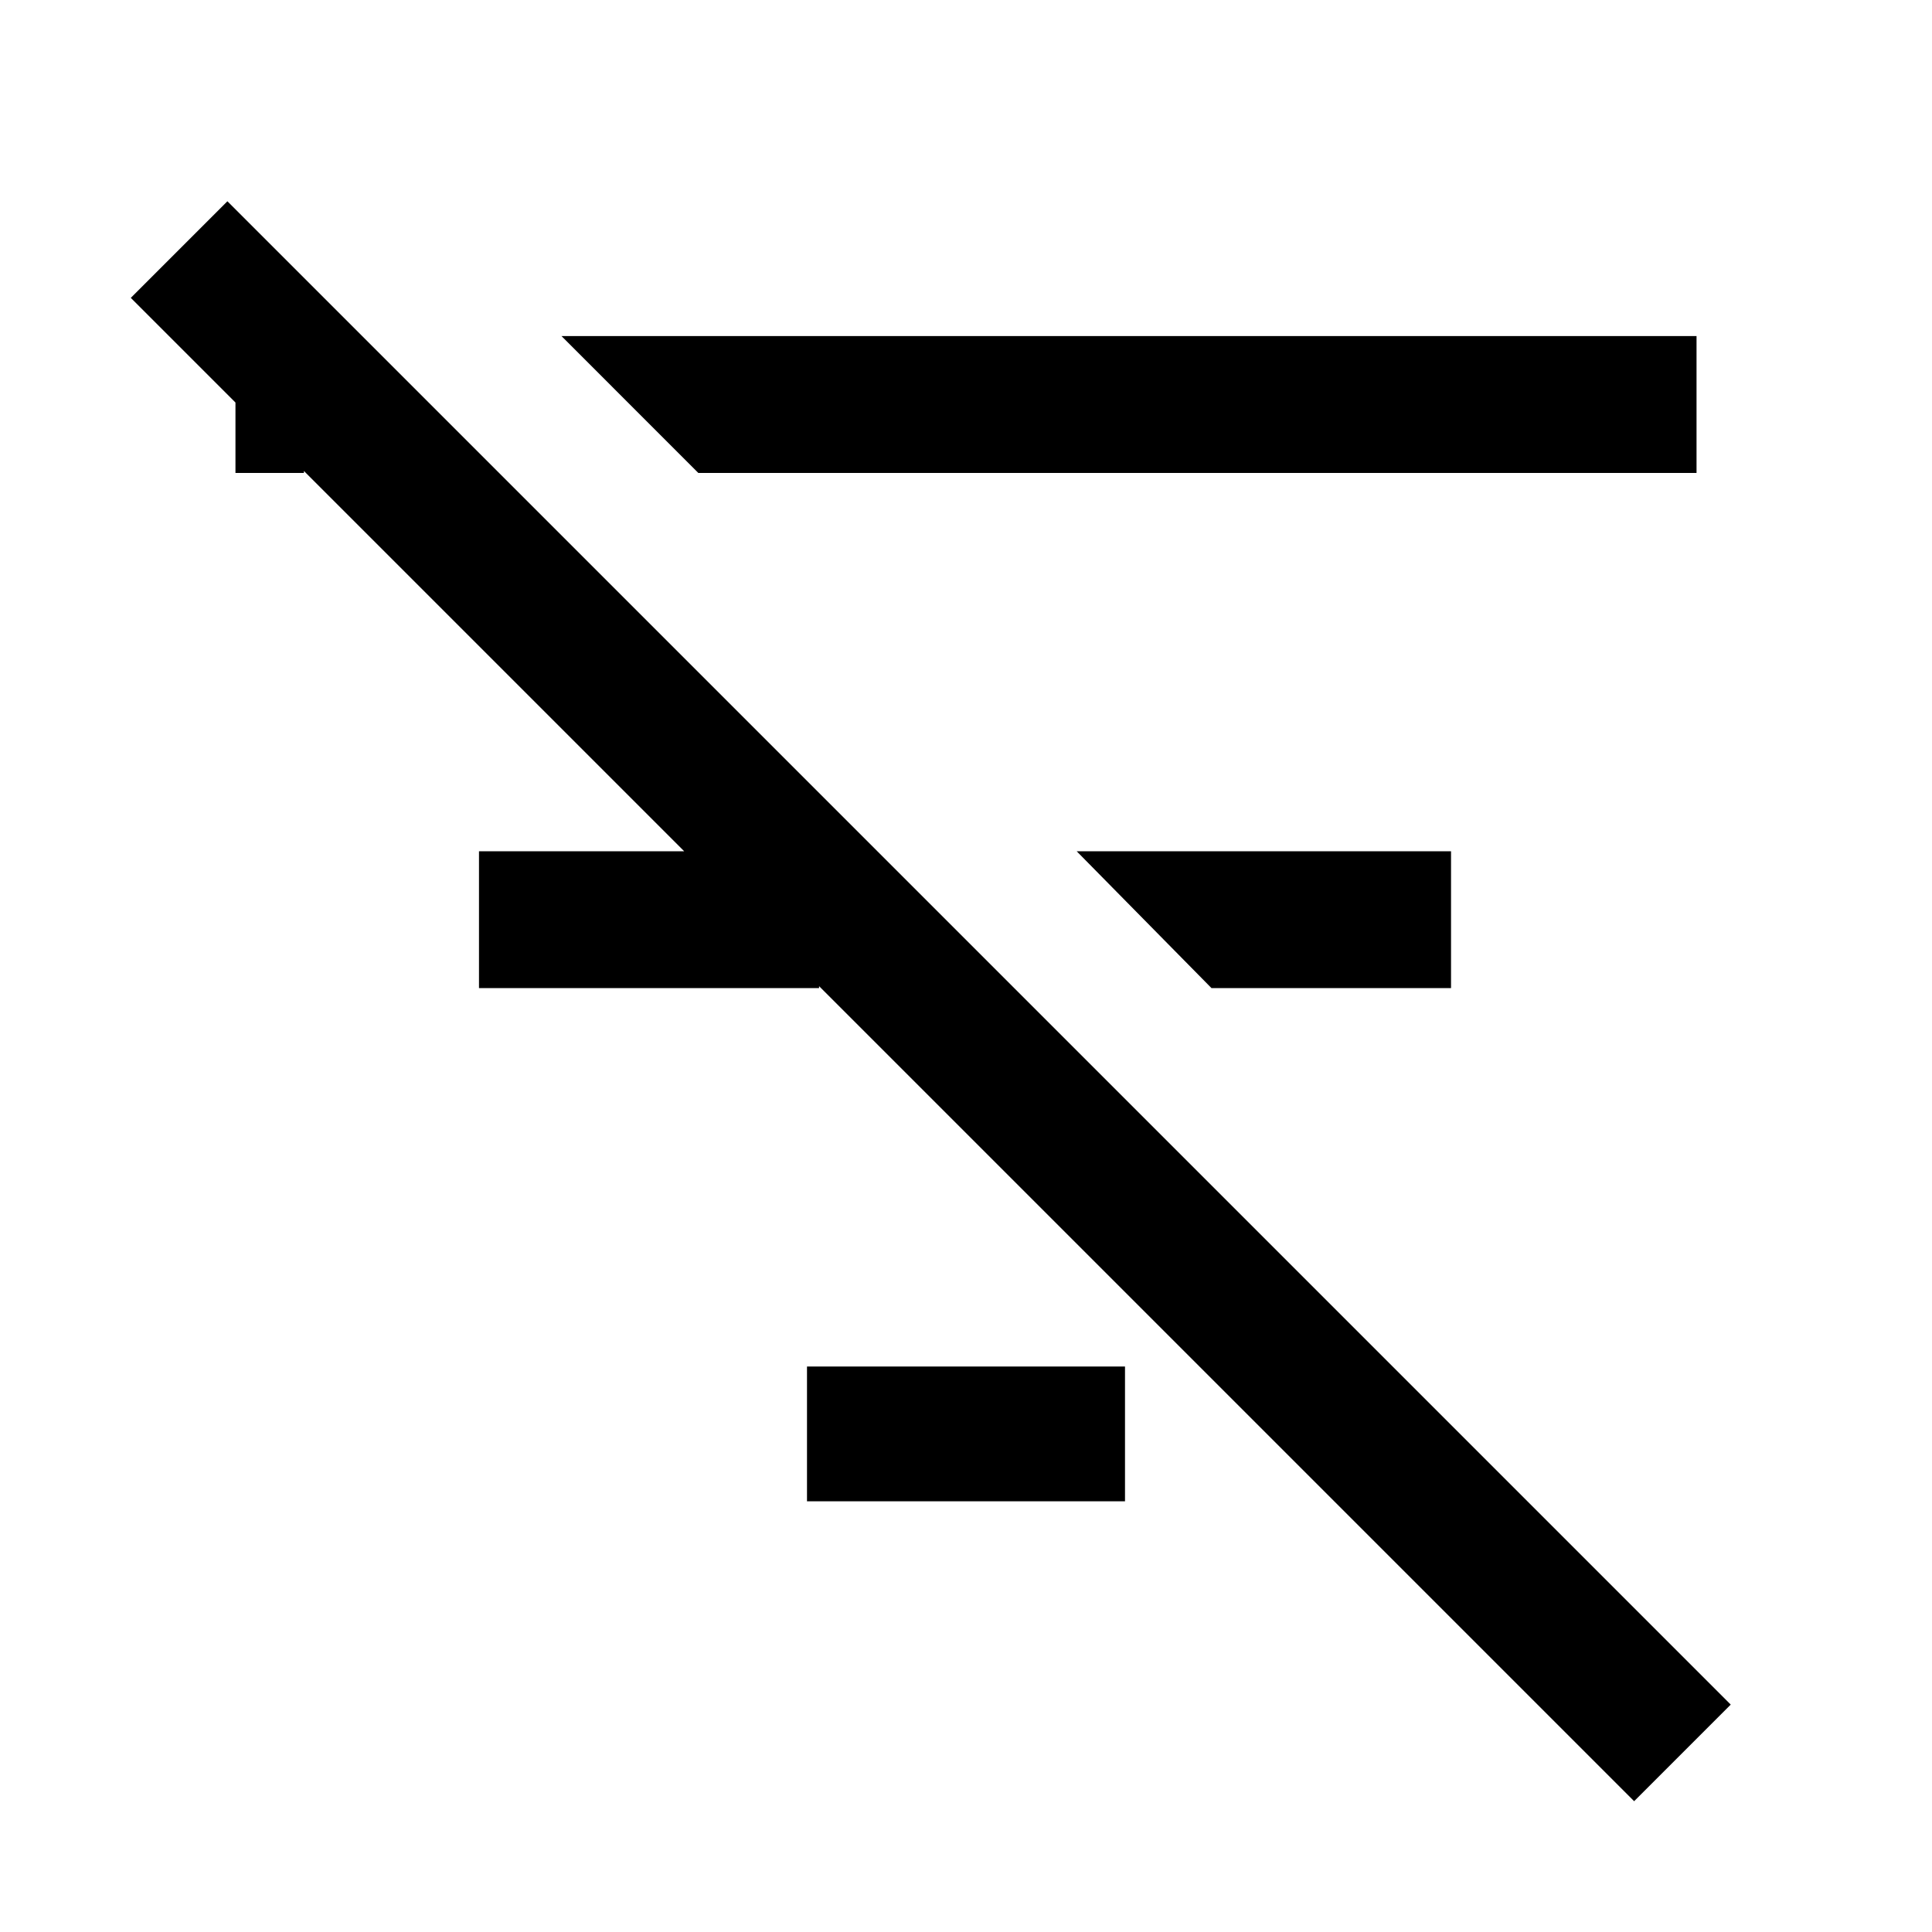 <svg xmlns="http://www.w3.org/2000/svg" height="40" width="40"><path d="M33.833 37.292 2.708 6.167l2-2 31.125 31.125ZM4.875 9.792V6.958h1.417v2.834Zm5.042 10.666v-2.833h7.041v2.833Zm4.541-10.666-2.833-2.834h23.5v2.834Zm2.25 21.291v-2.791h6.584v2.791Zm8.375-10.625-2.791-2.833h7.75v2.833Z"/></svg>